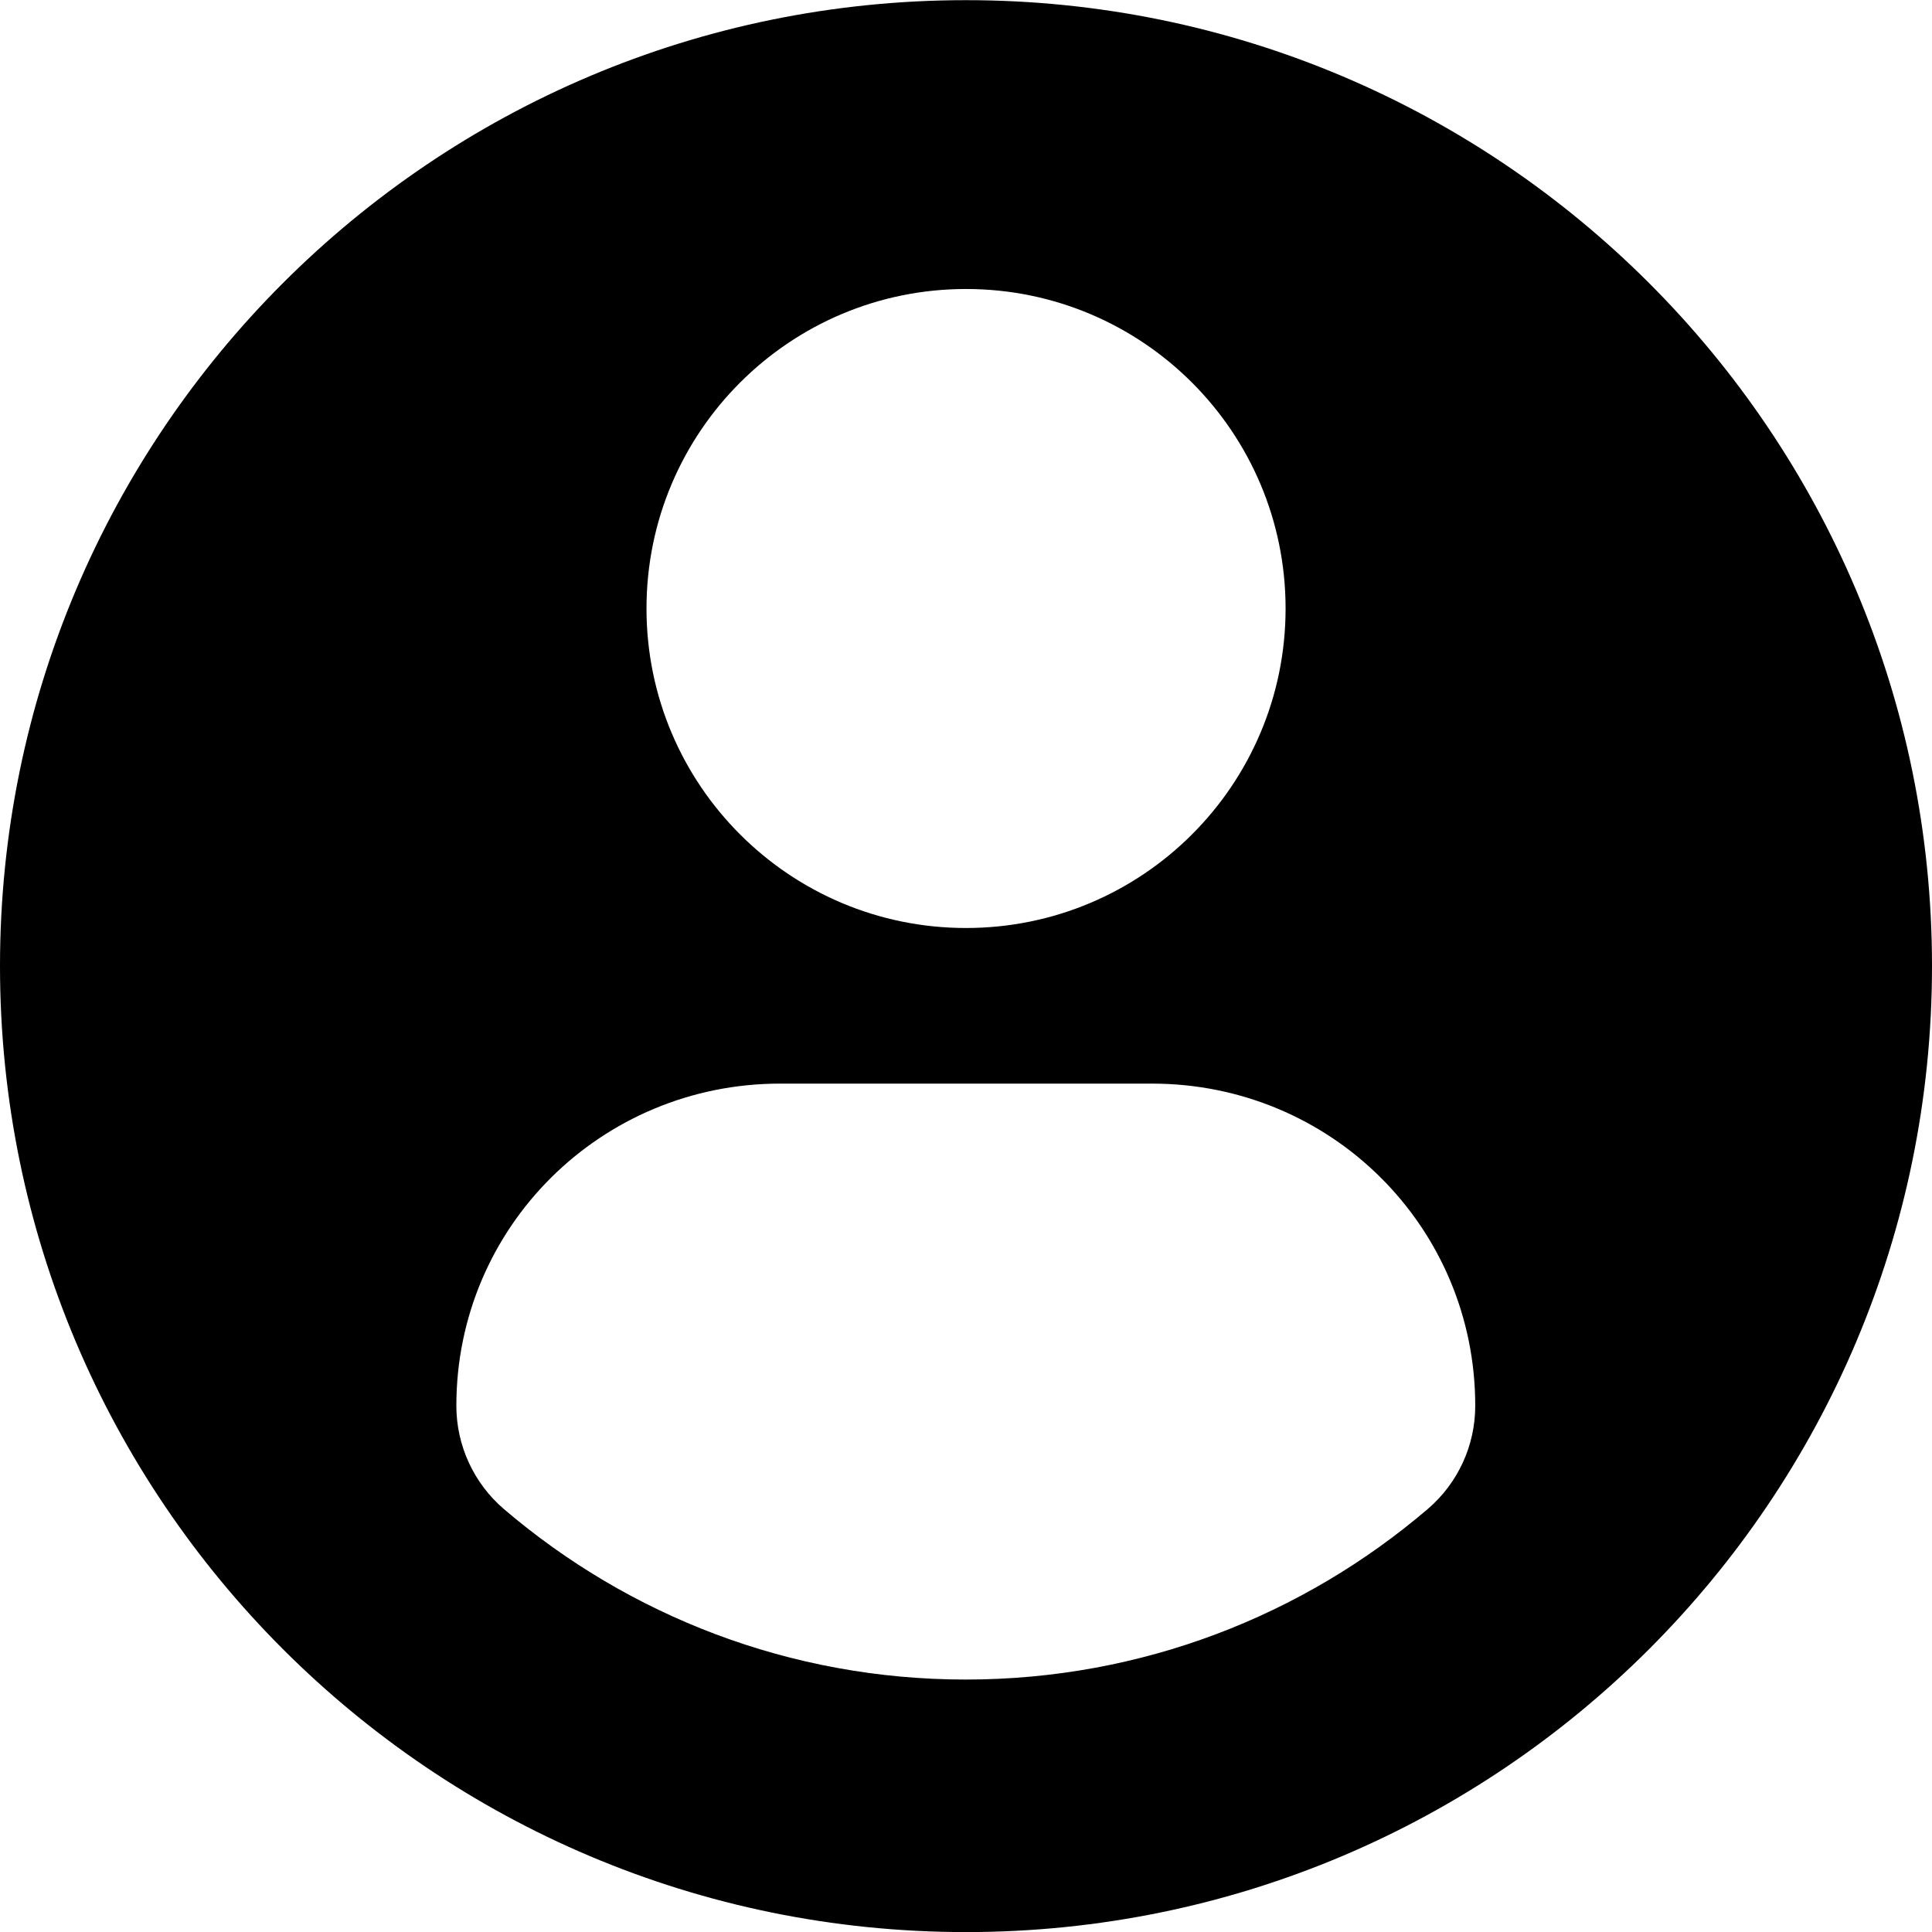 <svg width="24" height="24" viewBox="0 0 24 24" fill="none" xmlns="http://www.w3.org/2000/svg">
<path d="M12 0.002C5.373 0.002 0 5.374 0 12.001C0 18.629 5.373 24.001 12 24.001C18.628 24.001 24 18.629 24 12.001C24 5.374 18.628 0.002 12 0.002ZM12 3.59C14.193 3.59 15.97 5.367 15.97 7.559C15.97 9.751 14.193 11.528 12 11.528C9.808 11.528 8.031 9.751 8.031 7.559C8.031 5.367 9.808 3.59 12 3.59ZM11.997 20.864C9.81 20.864 7.807 20.067 6.263 18.749C5.886 18.428 5.669 17.957 5.669 17.463C5.669 15.241 7.468 13.461 9.691 13.461H14.31C16.534 13.461 18.326 15.241 18.326 17.463C18.326 17.958 18.11 18.427 17.733 18.748C16.188 20.067 14.185 20.864 11.997 20.864Z" fill="black"/>
</svg>

